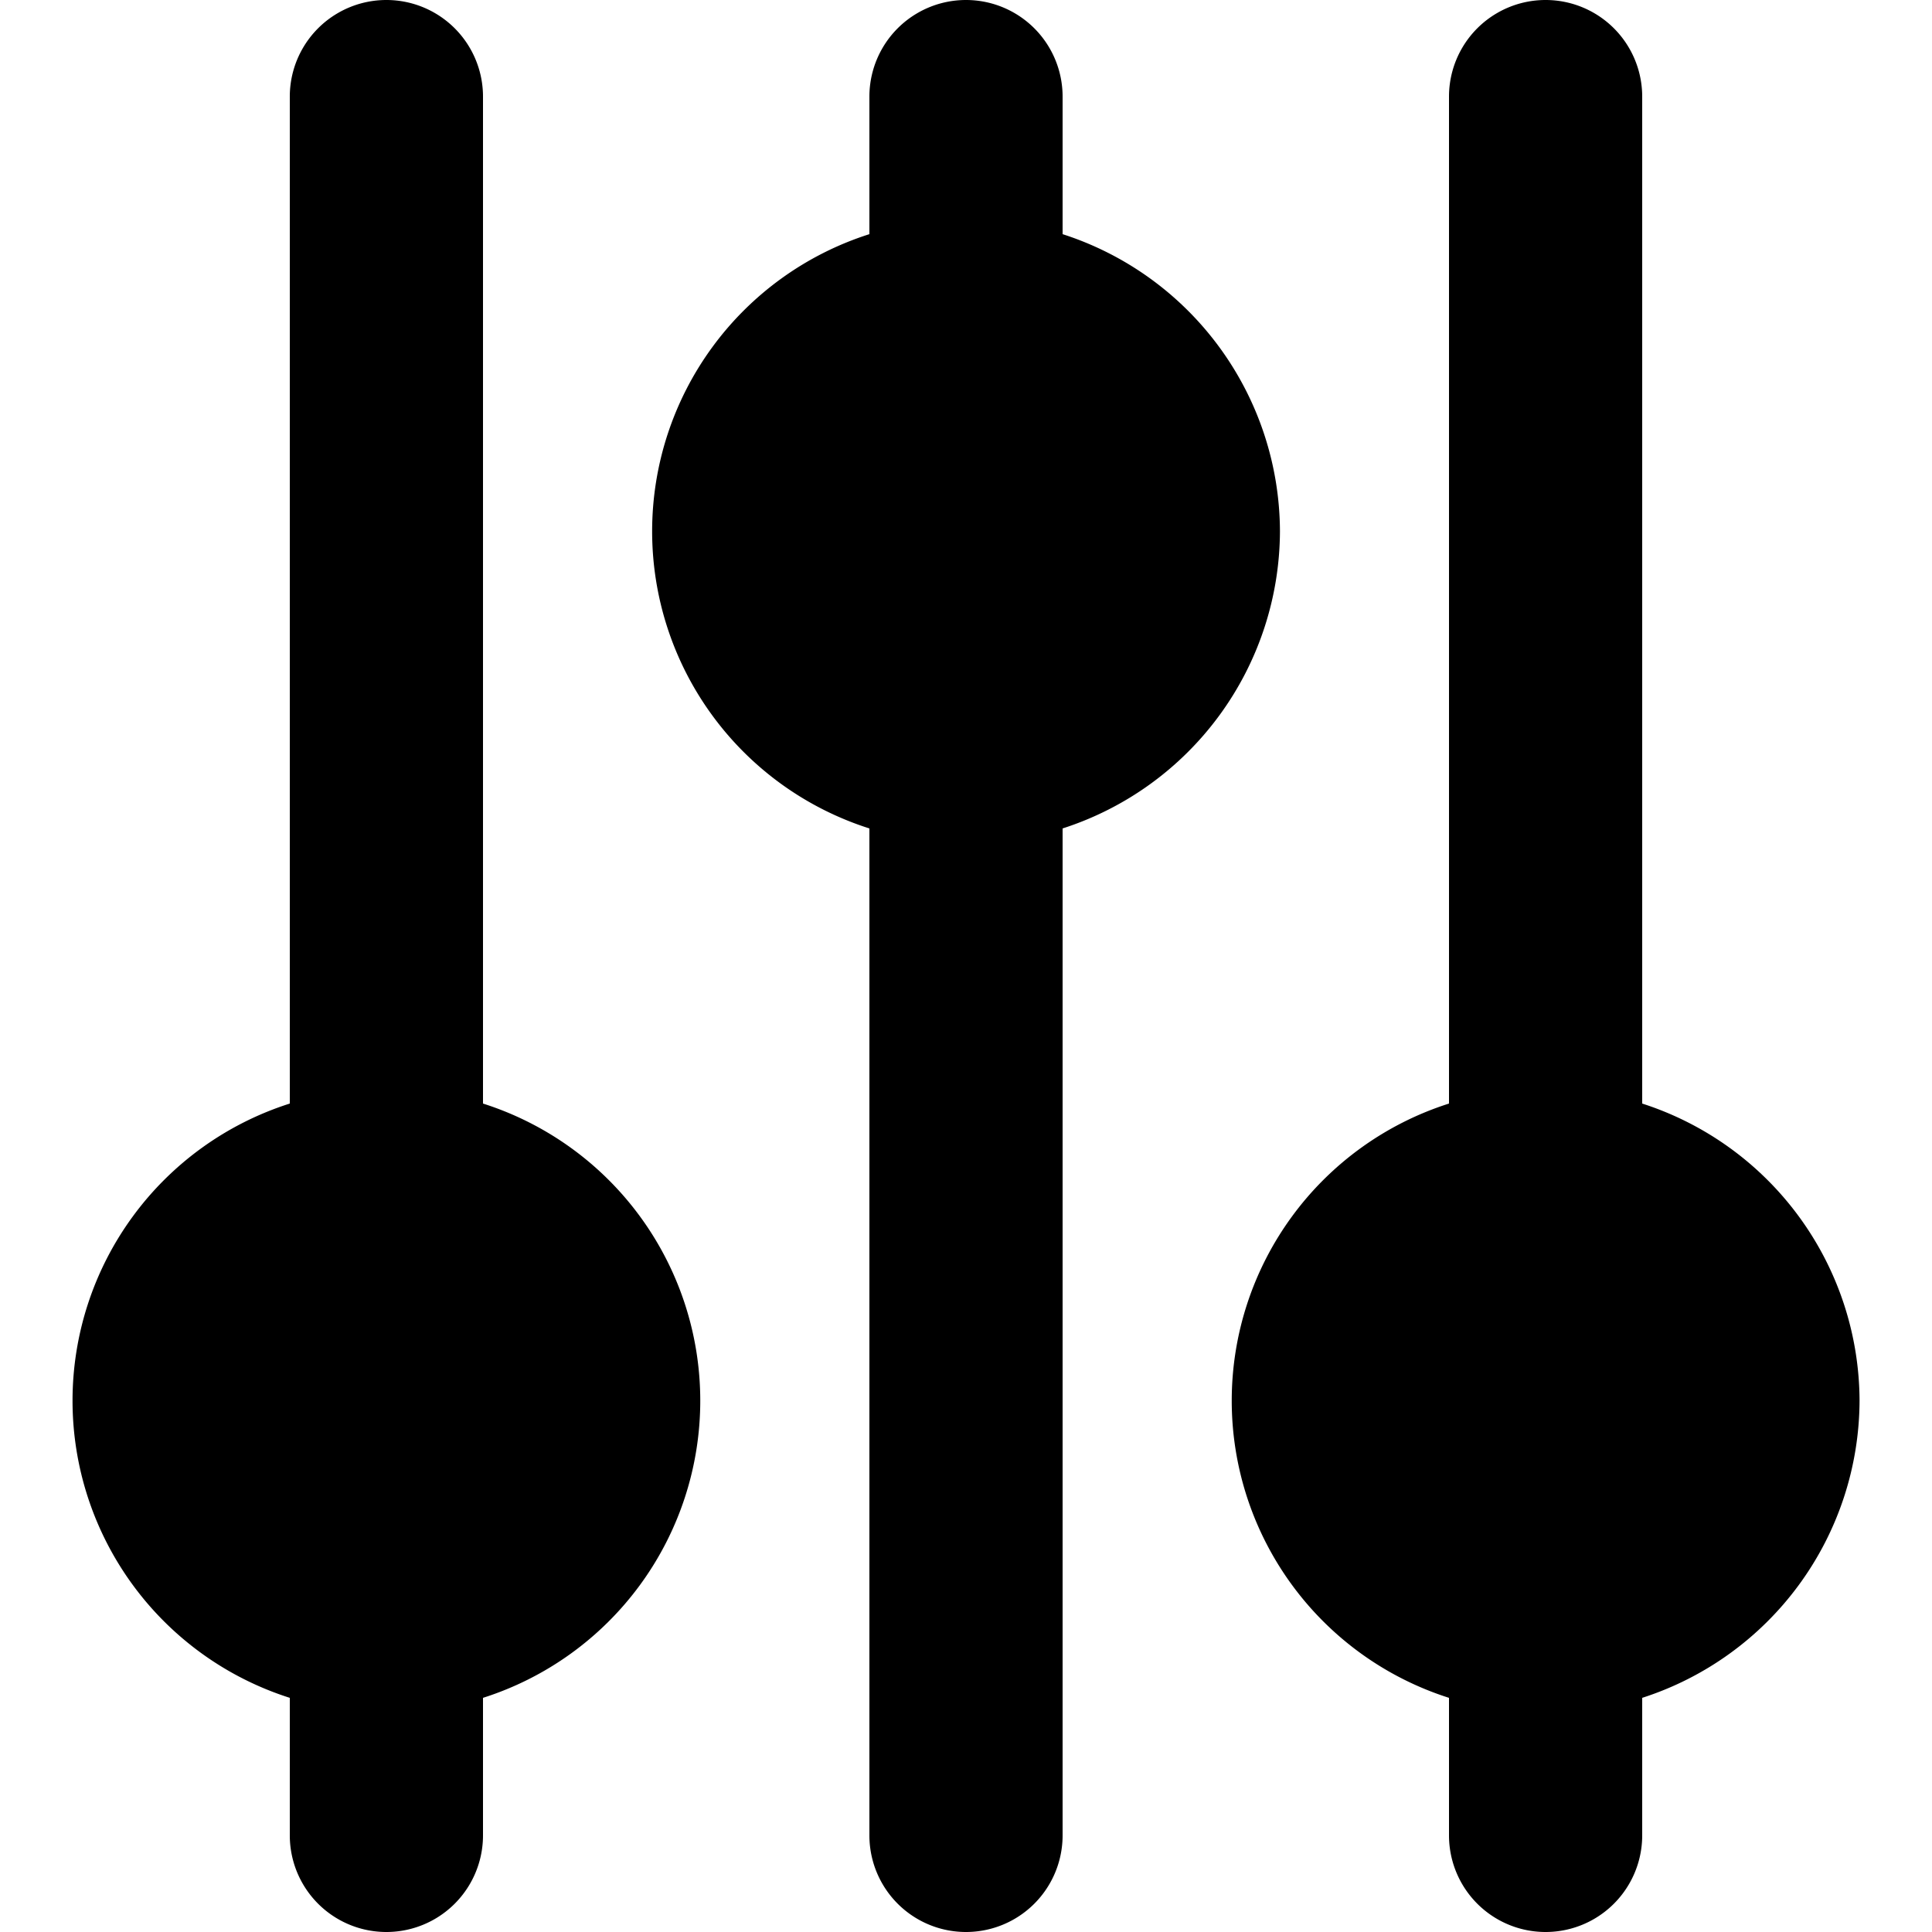 <svg xmlns="http://www.w3.org/2000/svg" fill="currentColor" viewBox="0 0 20 20">
  <path d="M5 11.424V1a1 1 0 0 0-2 0v10.424a3.228 3.228 0 0 0 0 6.152V19a1 1 0 1 0 2 0v-1.424a3.228 3.228 0 0 0 0-6.152ZM19.25 14.5A3.243 3.243 0 0 0 17 11.424V1a1 1 0 0 0-2 0v10.424a3.228 3.228 0 0 0 0 6.152V19a1 1 0 0 0 2 0v-1.424a3.243 3.243 0 0 0 2.25-3.076Zm-6-9A3.243 3.243 0 0 0 11 2.424V1a1 1 0 0 0-2 0v1.424a3.228 3.228 0 0 0 0 6.152V19a1 1 0 1 0 2 0V8.576A3.243 3.243 0 0 0 13.25 5.5Z"/>
</svg>
